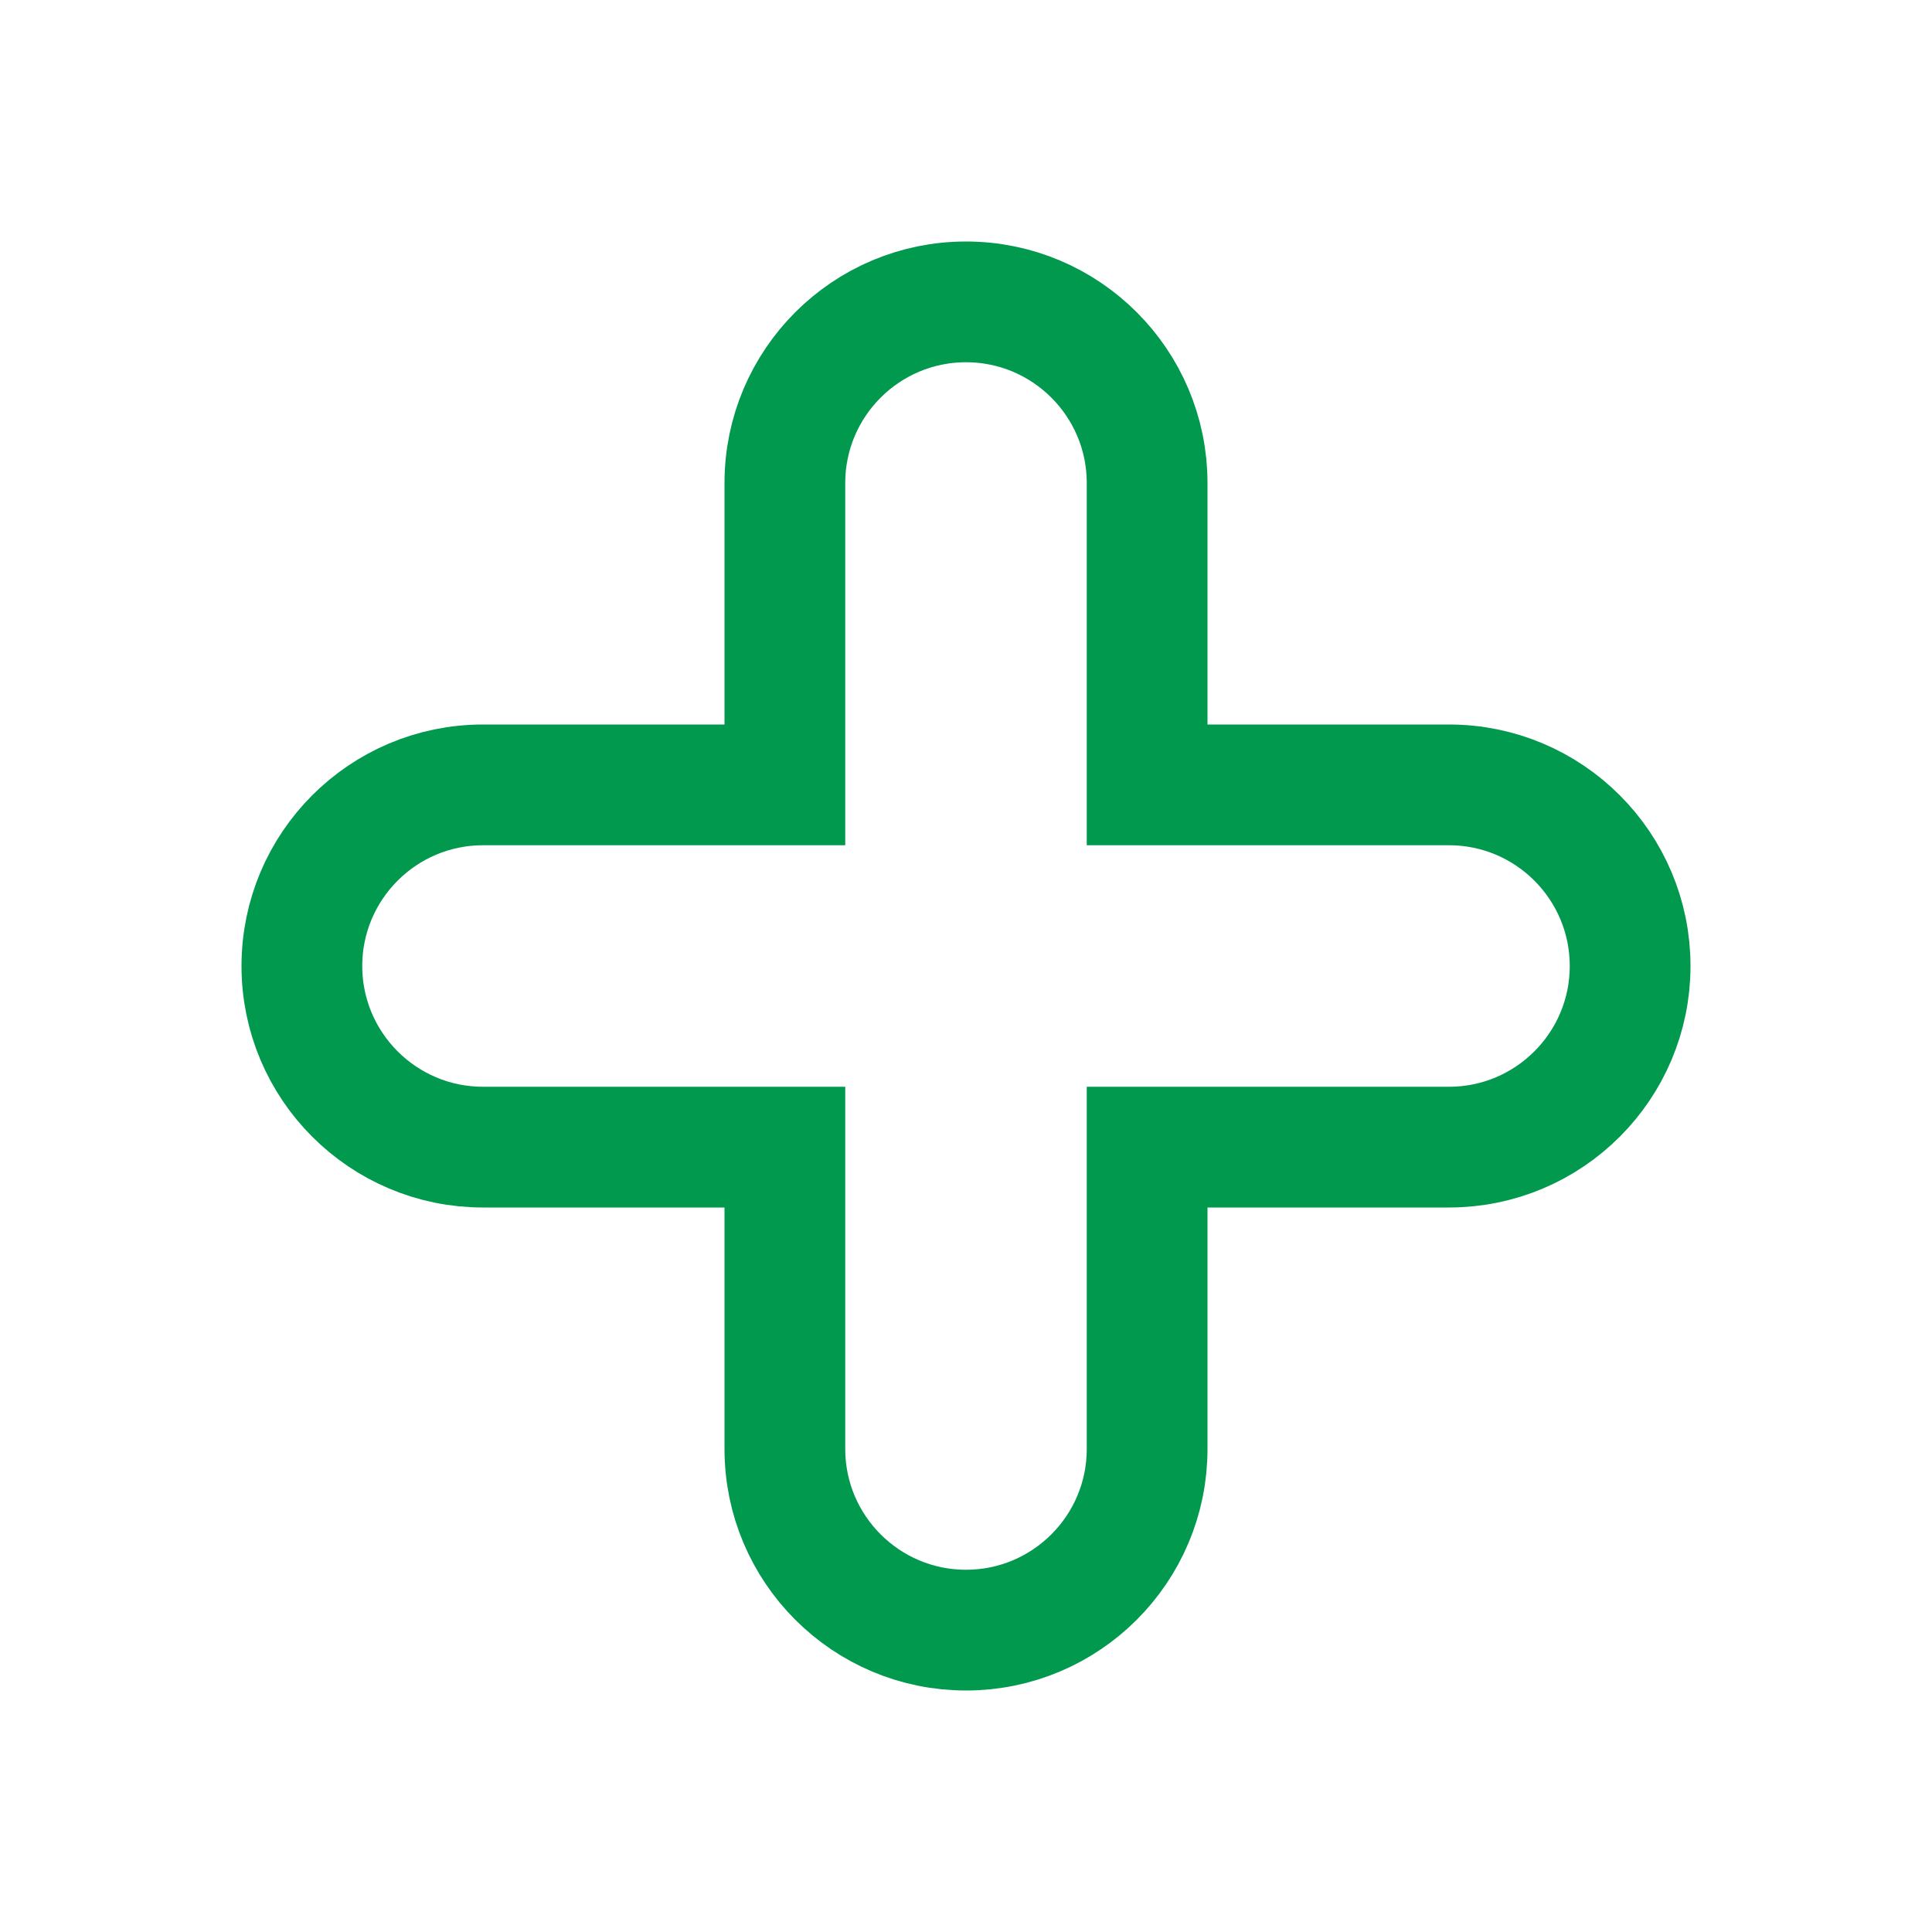 <?xml version="1.0" encoding="UTF-8"?>
<svg width="16px" height="16px" viewBox="0 0 16 16" version="1.1" xmlns="http://www.w3.org/2000/svg" xmlns:xlink="http://www.w3.org/1999/xlink">
    <!-- Generator: sketchtool 52.5 (67469) - http://www.bohemiancoding.com/sketch -->
    <title>30856A06-ED0F-4616-8F56-1C86AF64F08D</title>
    <desc>Created with sketchtool.</desc>
    <g id="symbols" stroke="none" stroke-width="1" fill="none" fill-rule="evenodd">
        <g id="ICON/16/add" stroke="#00994E">
            <path d="M6.5,4 L6.5,6.5 L4,6.5 C3.172,6.5 2.5,7.172 2.5,8 C2.5,8.828 3.172,9.5 4,9.5 L6.5,9.5 L6.5,12 C6.5,12.828 7.172,13.5 8,13.5 C8.828,13.5 9.5,12.828 9.5,12 L9.5,9.5 L12,9.5 C12.828,9.5 13.5,8.828 13.5,8 C13.5,7.172 12.828,6.5 12,6.5 L9.5,6.5 L9.5,4 C9.5,3.172 8.828,2.5 8,2.5 C7.172,2.5 6.5,3.172 6.5,4 Z" id="Combined-Shape"></path>
        </g>
    </g>
</svg>